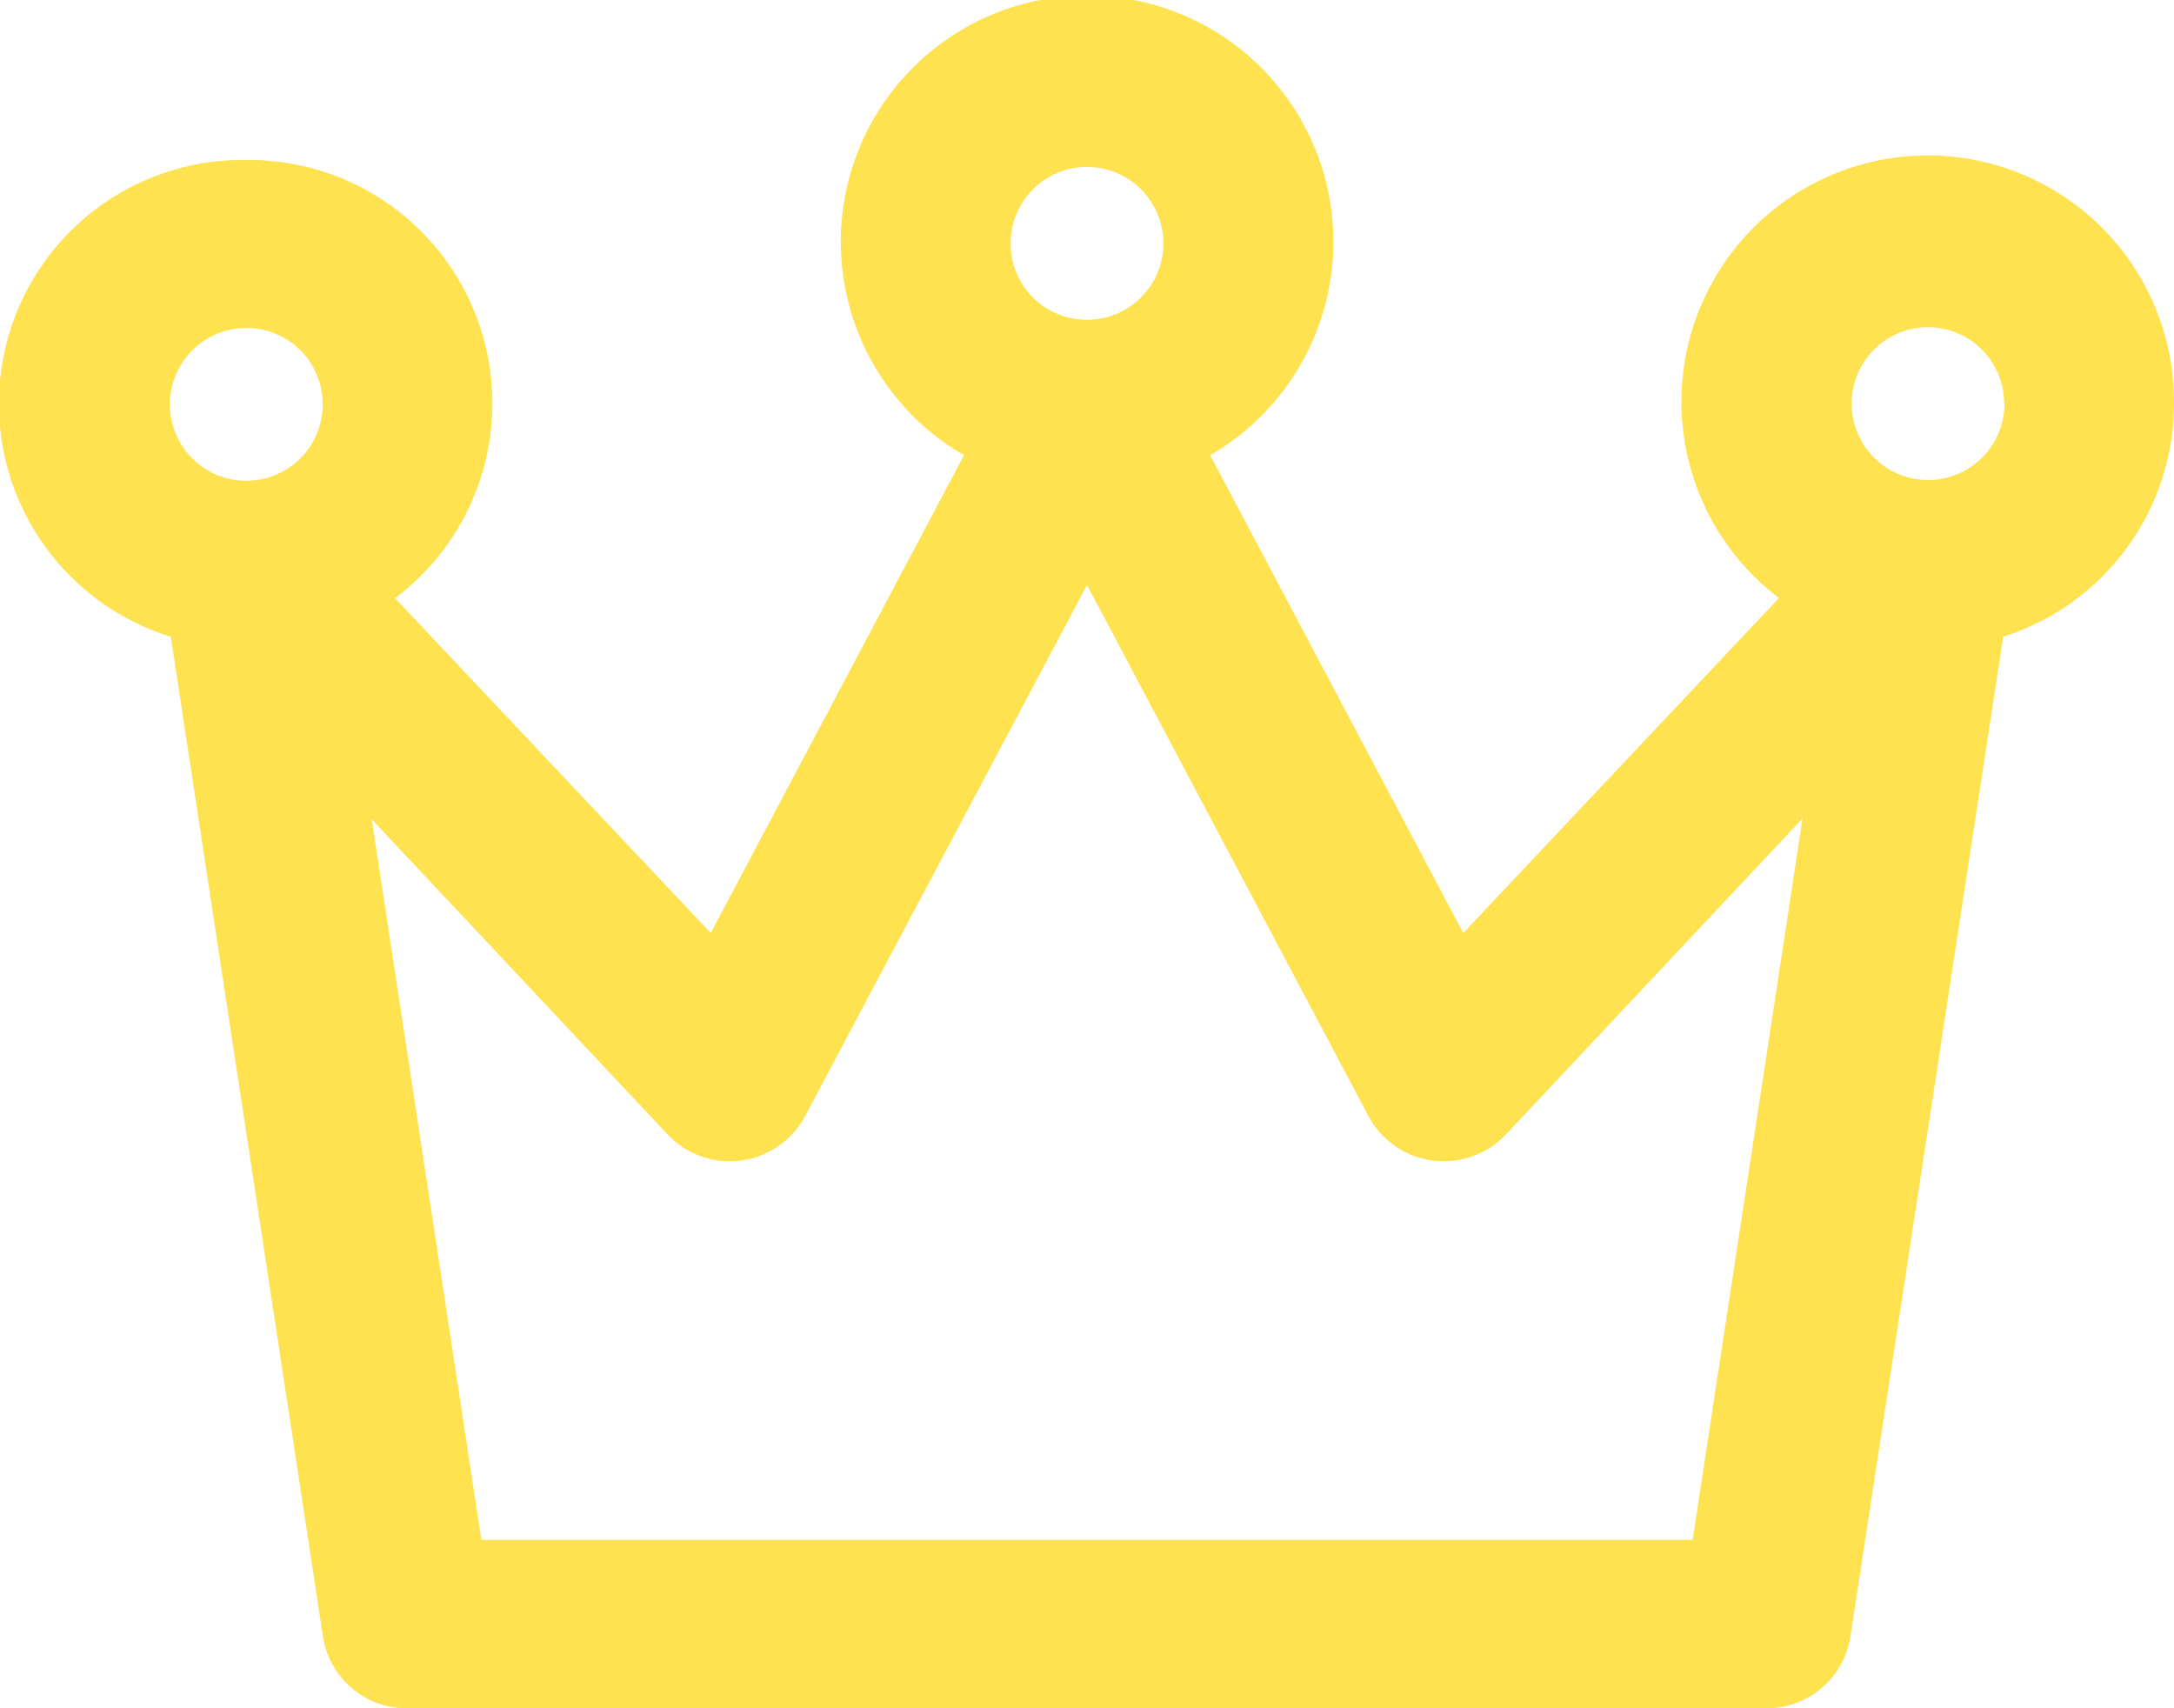 <svg xmlns="http://www.w3.org/2000/svg" width="14" height="11" viewBox="0 0 14 11">
  <defs>
    <style>
      .cls-1 {
        fill: #ffe250;
      }
    </style>
  </defs>
  <g id="normal_u717" transform="translate(-549 -453)">
    <path id="패스_4060" data-name="패스 4060" class="cls-1" d="M14,2.6a1.586,1.586,0,1,0-2.544,1.251L9.423,6.008,7.793,2.931a1.586,1.586,0,1,0-1.585,0L4.577,6.008,2.544,3.852A1.568,1.568,0,0,0,1.586,1.03,1.57,1.57,0,0,0,1.1,4.1l.98,6.441A.545.545,0,0,0,2.625,11h8.75a.545.545,0,0,0,.541-.461L12.9,4.1A1.576,1.576,0,0,0,14,2.6ZM2.078,2.6a.492.492,0,1,1-.492-.488A.49.49,0,0,1,2.078,2.6Zm4.43-1.03A.492.492,0,1,1,7,2.059.49.49,0,0,1,6.508,1.571Zm5.1,3.7L10.9,9.916H3.1l-.706-4.64L4.3,7.306a.55.55,0,0,0,.884-.118L7,3.767,8.813,7.188a.55.55,0,0,0,.884.118Zm1.3-2.675a.492.492,0,1,1-.492-.488A.491.491,0,0,1,12.906,2.6Z" transform="translate(549 453)"/>
  </g>
</svg>
